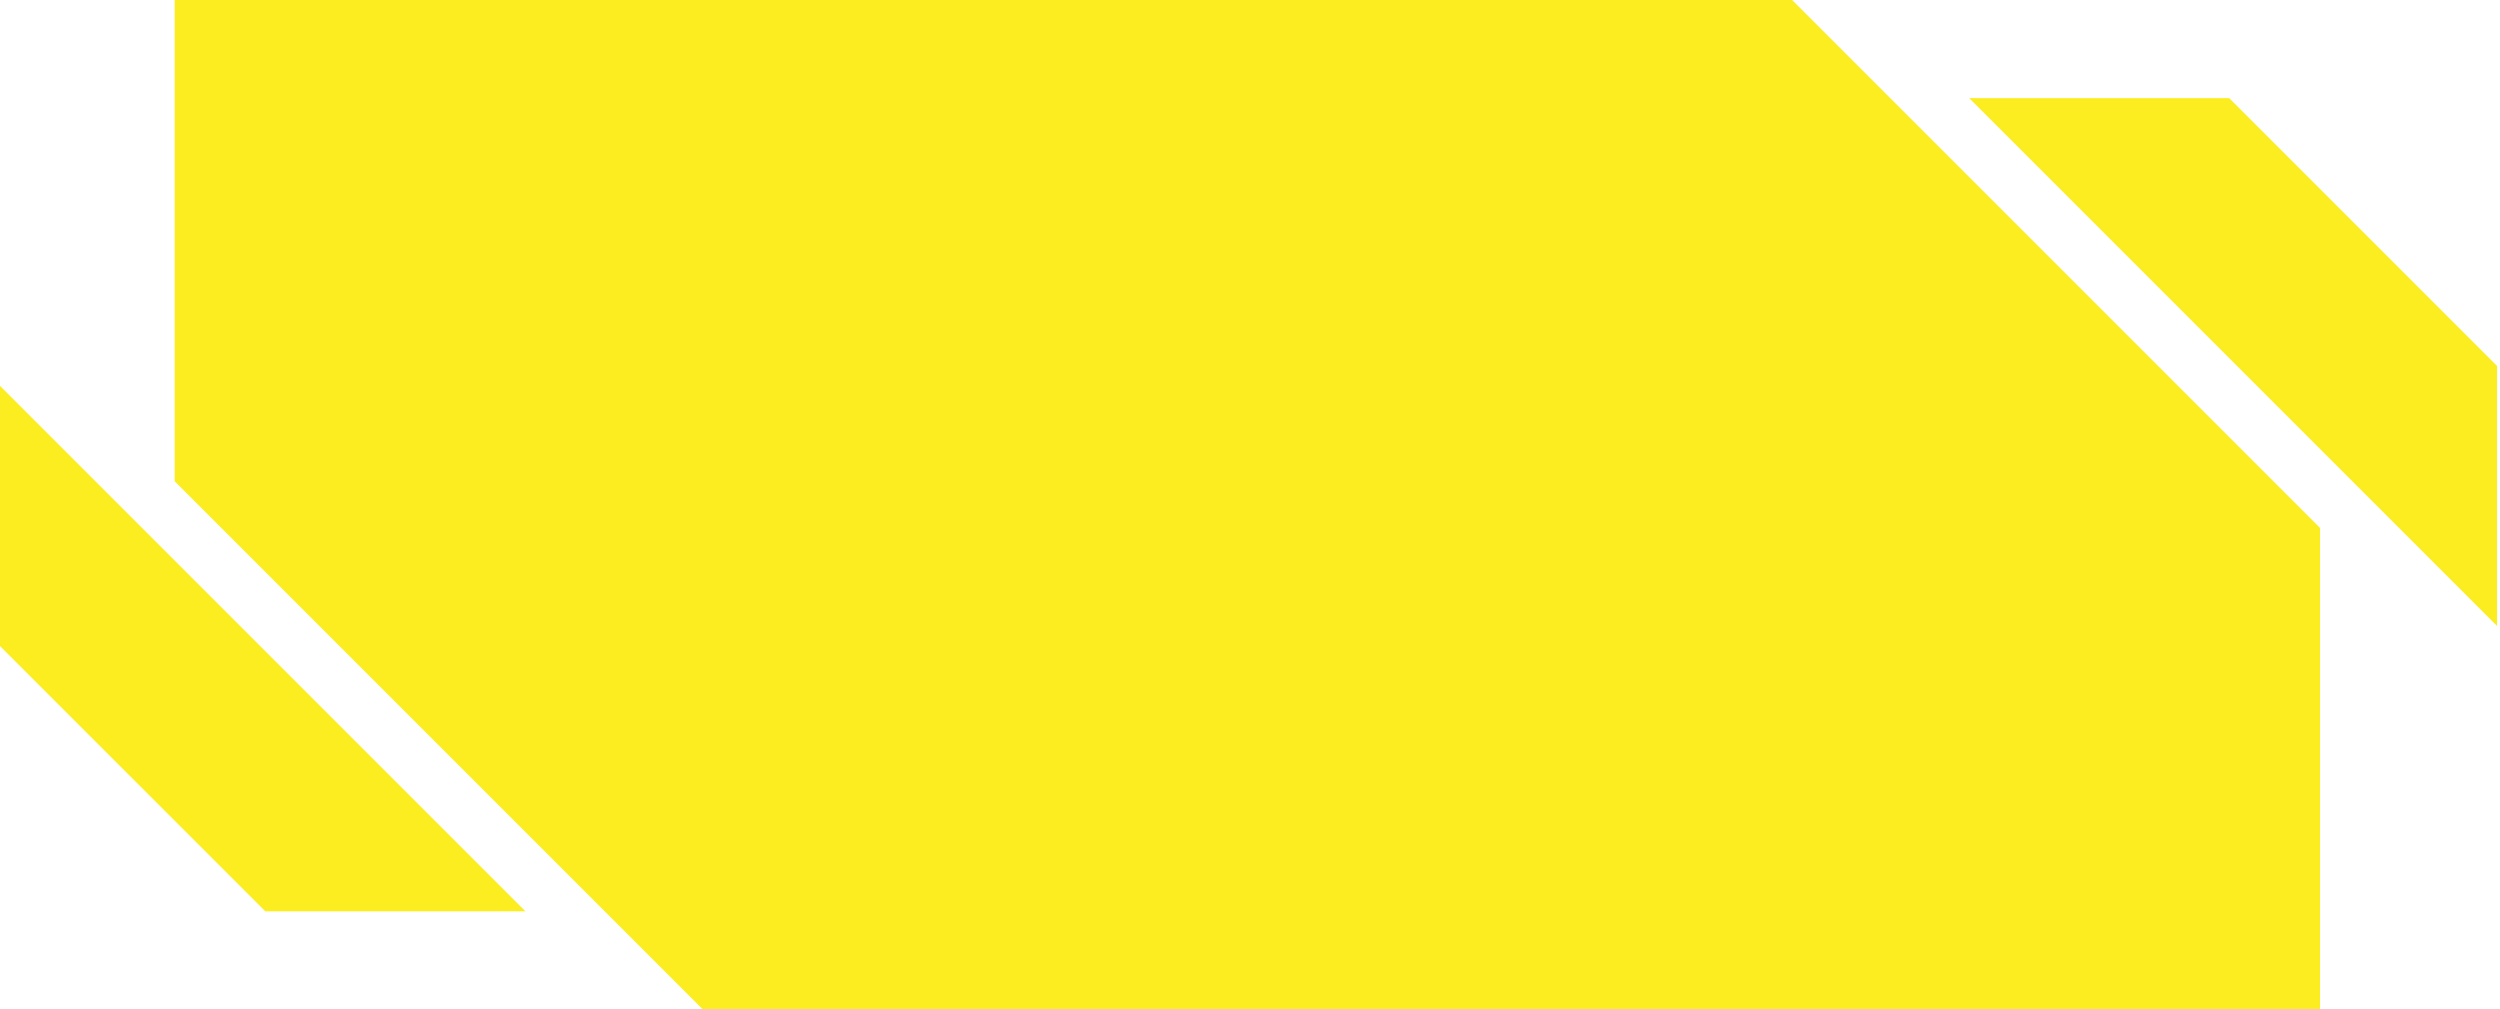 <svg width="322" height="130" fill="none" xmlns="http://www.w3.org/2000/svg"><g clip-path="url(#a)"><path fill-rule="evenodd" clip-rule="evenodd" d="M22.5 0h208.32l68 68v61.99H90.5l-68-68V0Zm45.18 117.38h-33.5L-.32 82.89V49.38l68 68ZM253.64 12.64h33.48l34.5 34.5v33.48l-67.98-67.98Z" fill="#FBED20"/></g><defs><clipPath id="a"><path fill="#fff" d="M0 0h322v130H0z"/></clipPath></defs></svg>